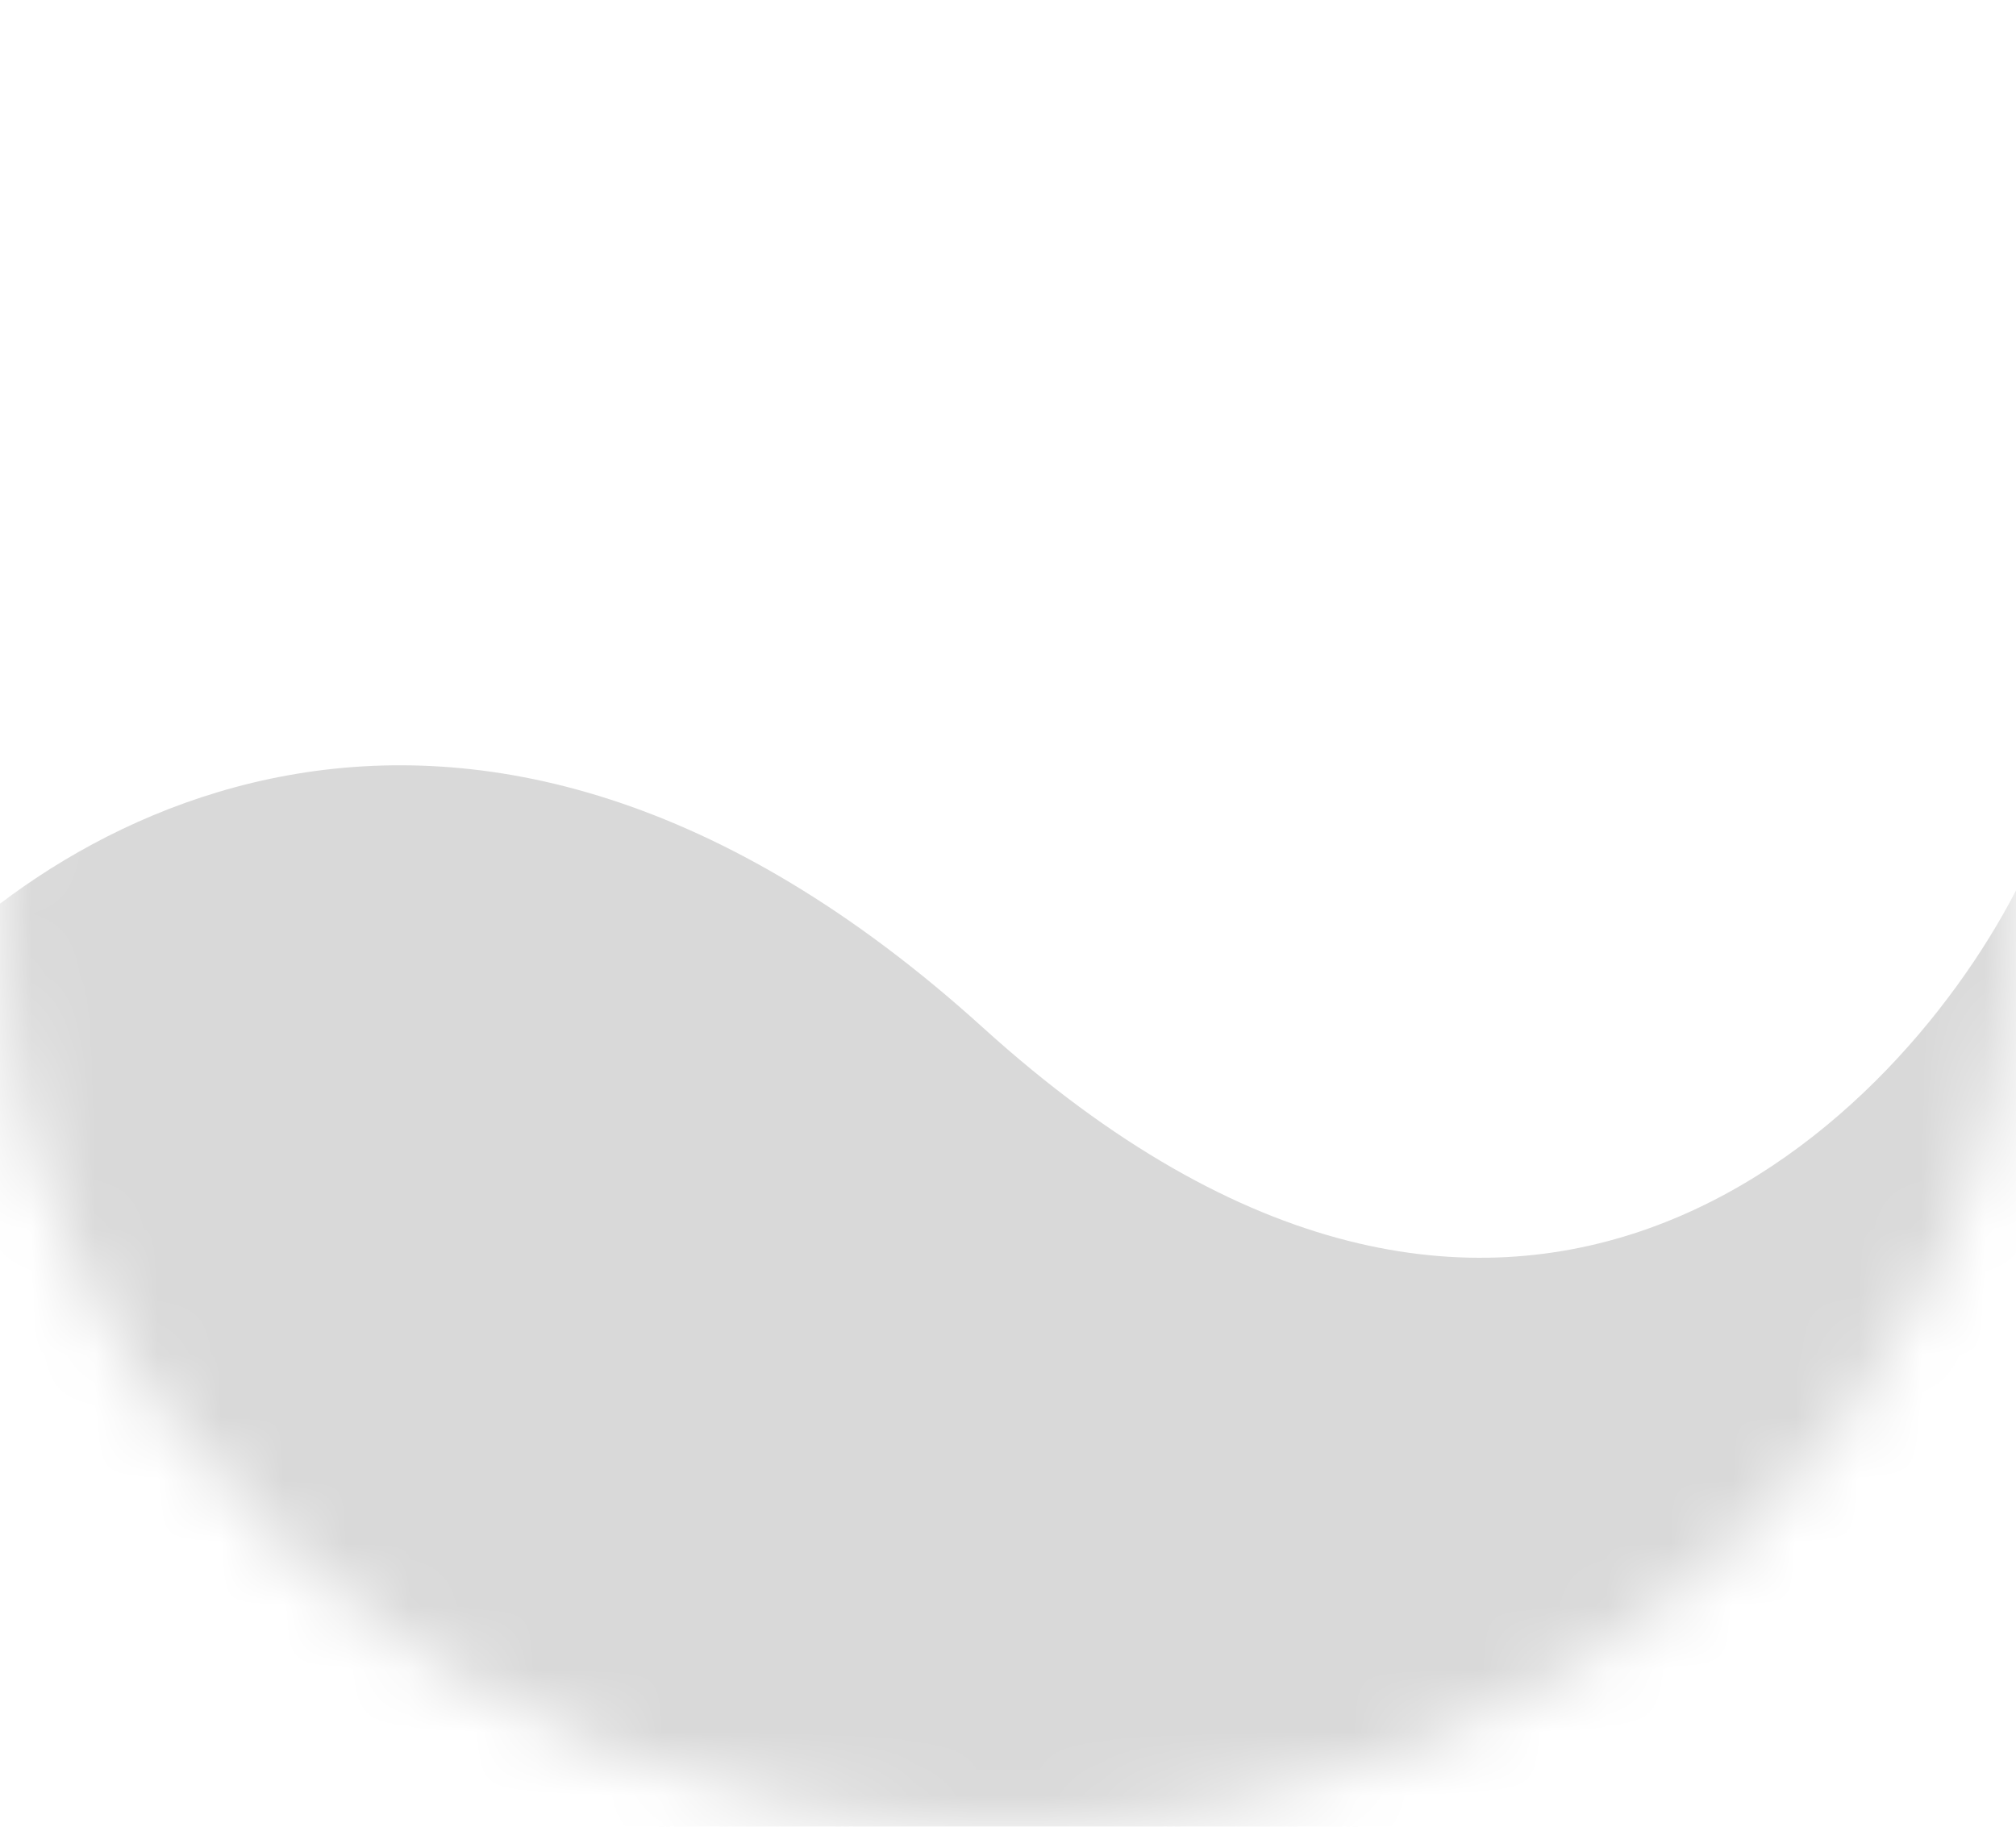 <svg width="32" height="29" viewBox="0 0 32 29" fill="none" xmlns="http://www.w3.org/2000/svg">
<mask id="mask0_402_136" style="mask-type:alpha" maskUnits="userSpaceOnUse" x="0" y="0" width="32" height="29">
<ellipse cx="16" cy="14.5" rx="16" ry="14.5" fill="white"/>
</mask>
<g mask="url(#mask0_402_136)">
<path d="M15.6 16.312C7.28 8.773 0.4 13.171 -2 16.312L-10.4 28.275L6.4 47.125L36.8 38.425L32 14.137C30 18.004 23.92 23.852 15.6 16.312Z" fill="#D9D9D9"/>
</g>
</svg>
